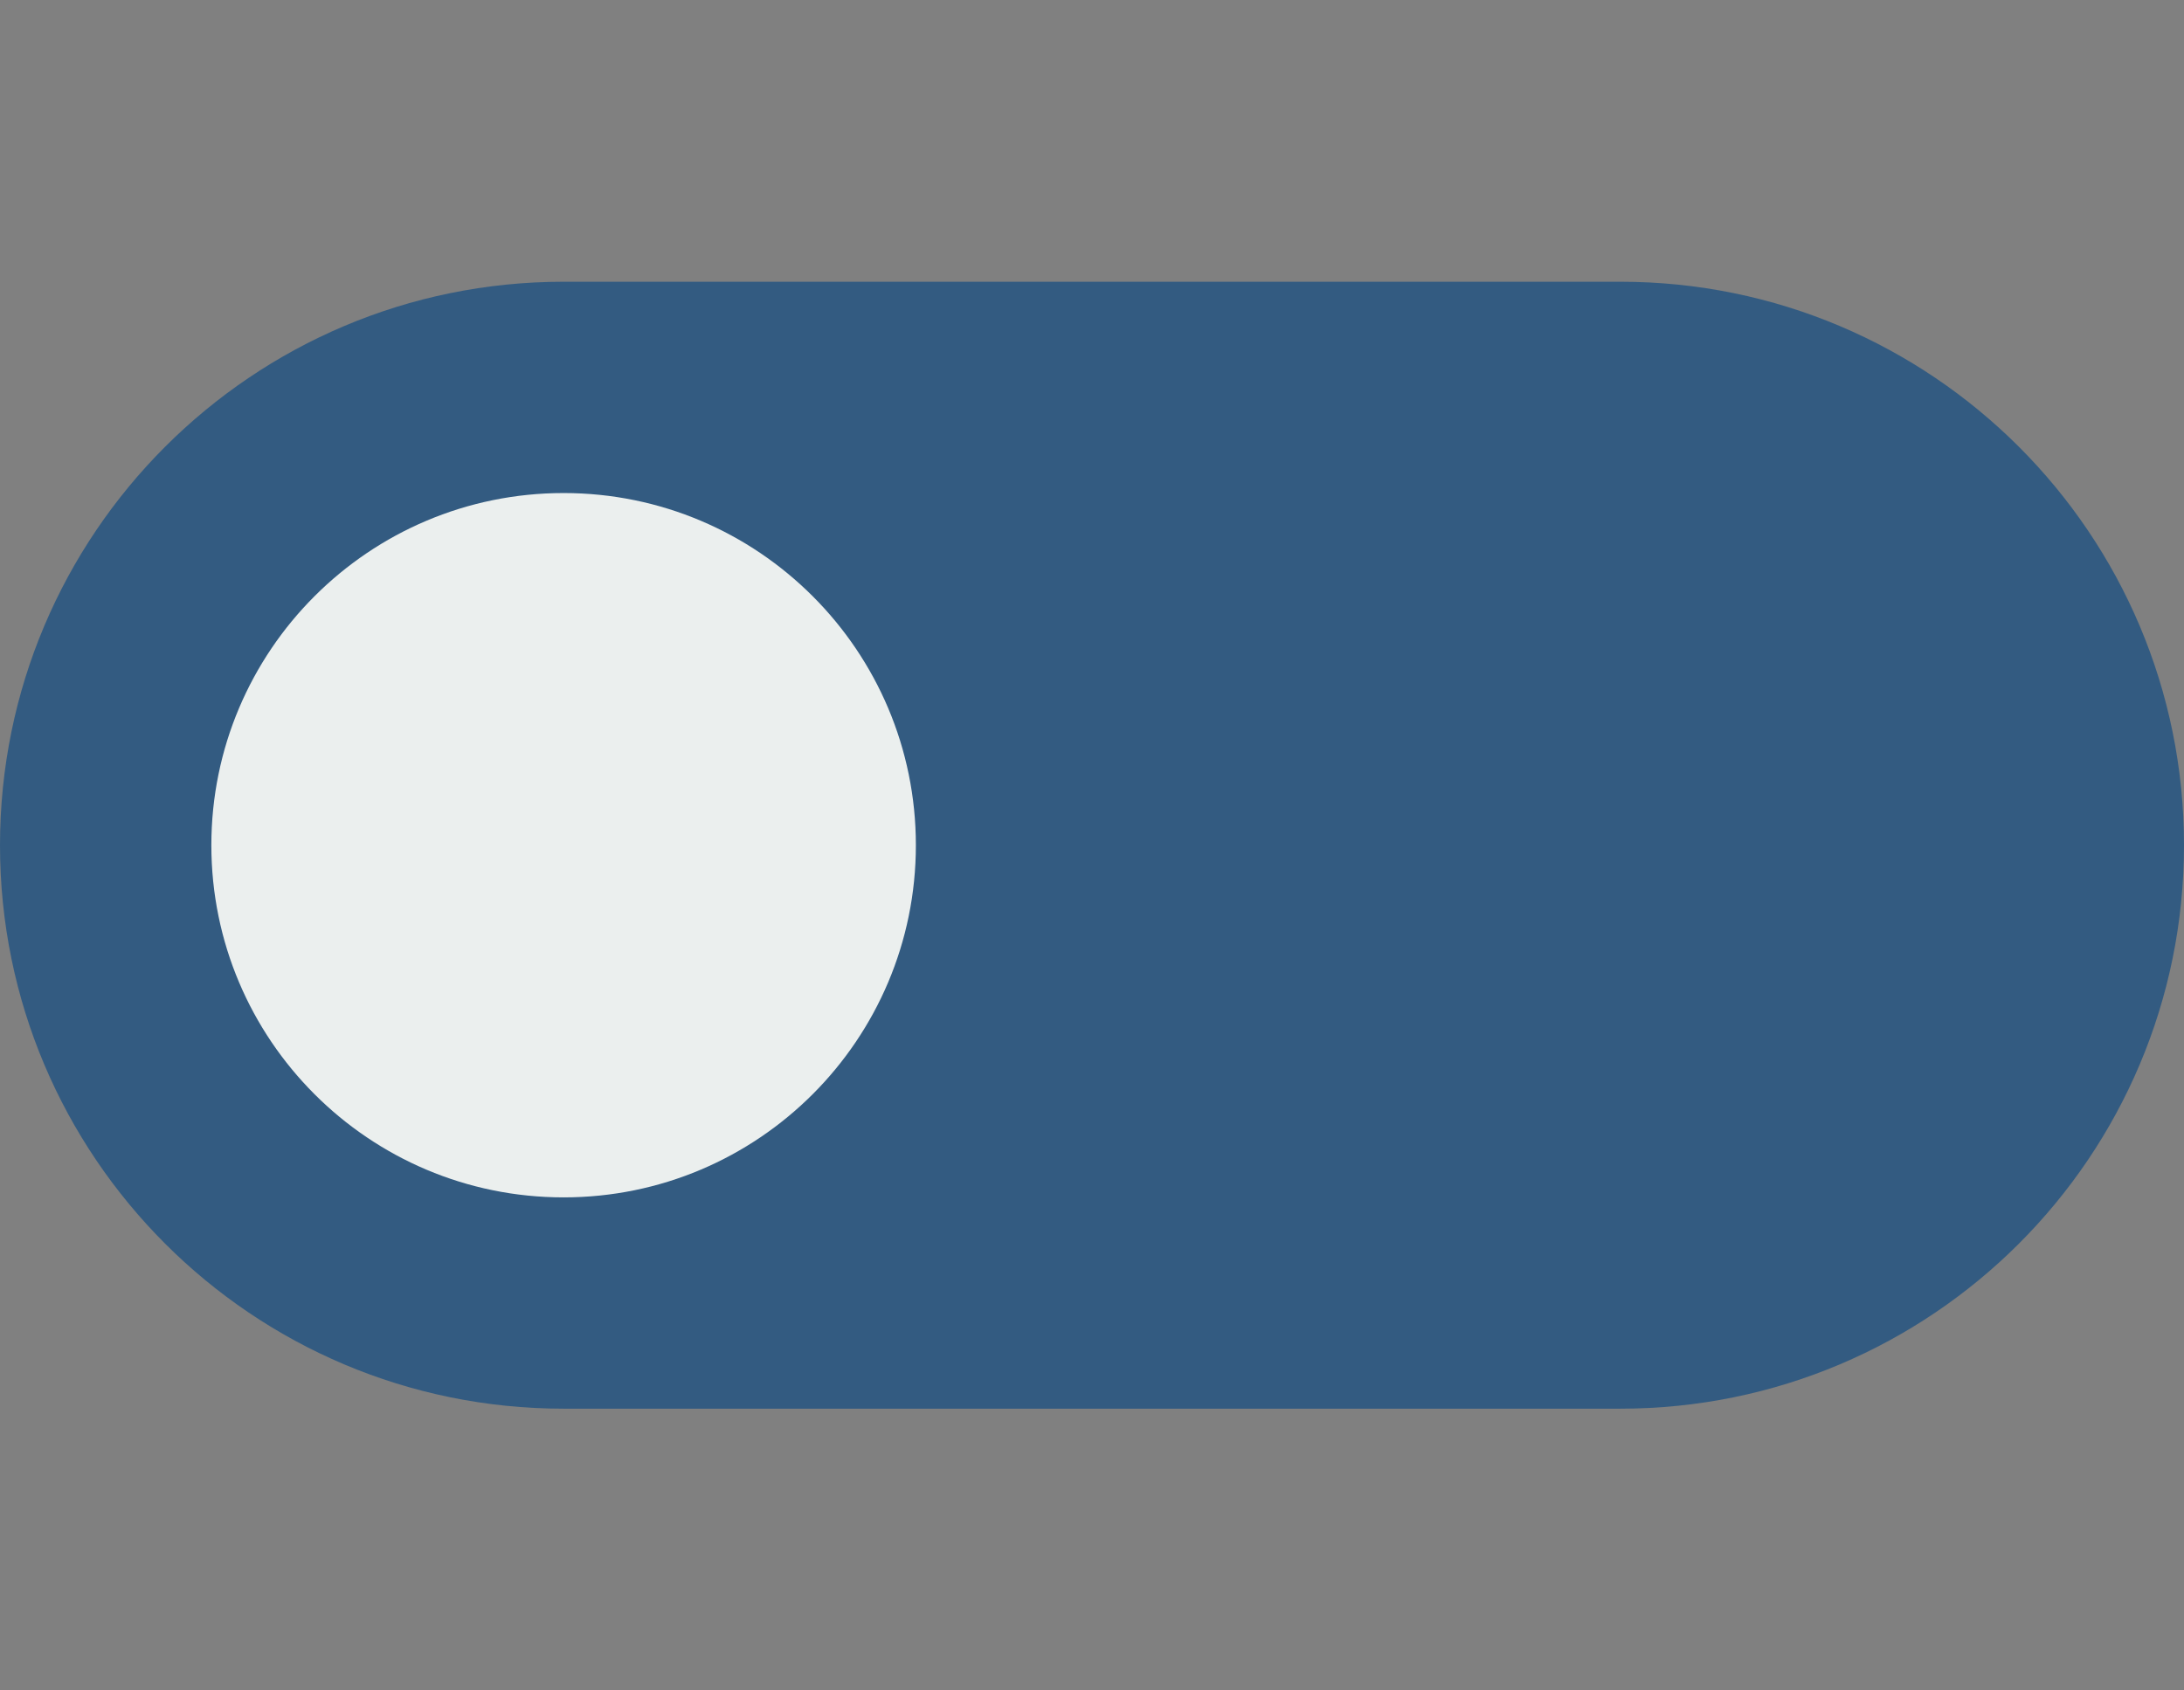 <svg width="31" height="24" viewBox="0 0 31 24" fill="none" xmlns="http://www.w3.org/2000/svg">
<rect x="0" y="0" width="31" height="24" fill="#808080" stroke="none"/>
<path d="M0 12C0 7.582 3.582 4 8 4H23C27.418 4 31 7.582 31 12C31 16.418 27.418 20 23 20H8C3.582 20 0 16.418 0 12Z" fill="#335B81"/>
<path d="M3 12C3 9.239 5.239 7 8 7C10.761 7 13 9.239 13 12C13 14.761 10.761 17 8 17C5.239 17 3 14.761 3 12Z" fill="#FFFFFA" fill-opacity="0.9"/>
</svg>
